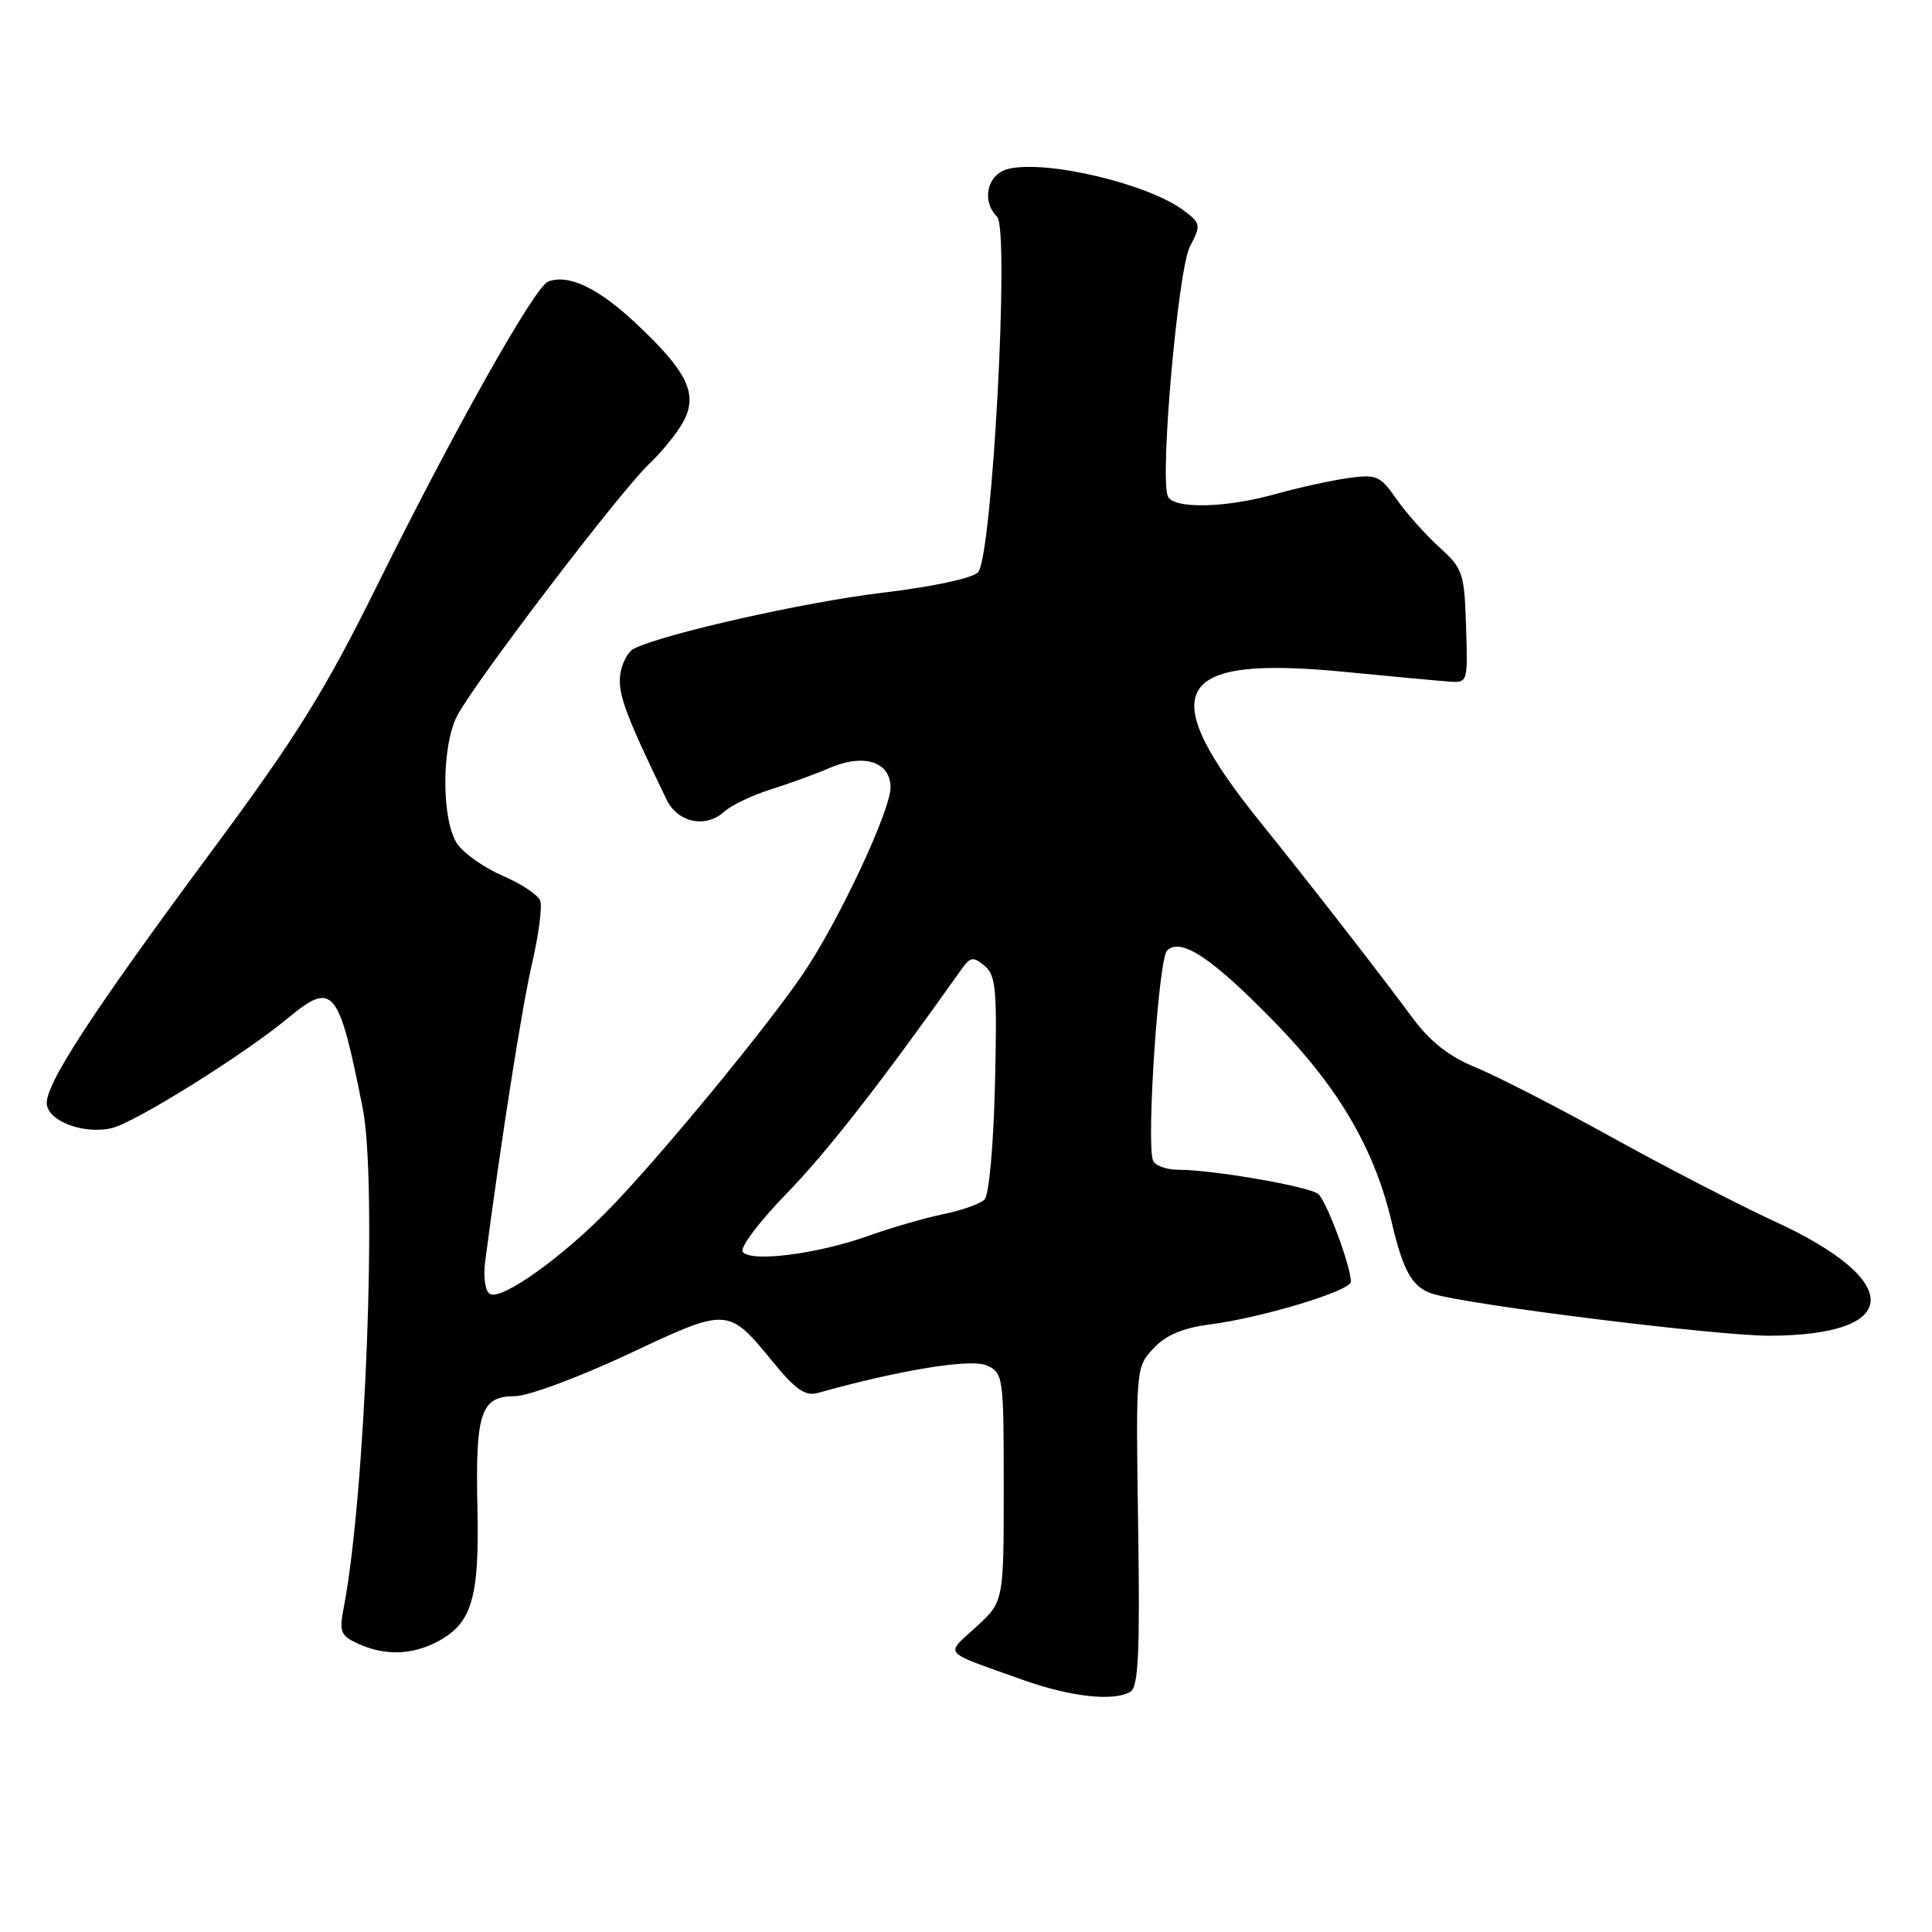 <?xml version="1.0" encoding="UTF-8" standalone="no"?>
<!DOCTYPE svg PUBLIC "-//W3C//DTD SVG 1.1//EN" "http://www.w3.org/Graphics/SVG/1.1/DTD/svg11.dtd" >
<svg xmlns="http://www.w3.org/2000/svg" xmlns:xlink="http://www.w3.org/1999/xlink" version="1.1" viewBox="0 0 256 256">
 <g >
 <path fill="currentColor"
d=" M 149.81 224.14 C 150.85 223.48 151.06 218.81 150.81 202.23 C 150.50 181.29 150.51 181.15 152.85 178.66 C 154.50 176.90 156.72 175.96 160.35 175.49 C 167.28 174.59 179.00 171.04 179.00 169.84 C 179.00 167.77 175.73 159.03 174.65 158.19 C 173.35 157.19 160.68 155.00 156.16 155.00 C 154.54 155.00 153.02 154.44 152.77 153.75 C 151.89 151.26 153.51 127.08 154.64 125.96 C 156.46 124.14 160.68 126.97 169.11 135.66 C 177.49 144.29 182.17 152.35 184.43 162.05 C 185.94 168.48 187.16 170.61 189.84 171.44 C 194.58 172.91 227.49 177.00 234.45 176.99 C 252.06 176.95 252.39 169.76 235.14 161.84 C 230.46 159.68 220.76 154.67 213.60 150.71 C 206.43 146.74 198.31 142.57 195.54 141.44 C 192.03 140.00 189.52 138.04 187.22 134.94 C 182.60 128.70 173.46 116.95 167.15 109.13 C 152.84 91.42 155.32 86.82 178.00 89.01 C 184.32 89.63 190.62 90.21 192.00 90.31 C 194.48 90.50 194.50 90.44 194.26 83.00 C 194.04 75.91 193.84 75.34 190.71 72.50 C 188.89 70.85 186.34 67.99 185.05 66.14 C 182.87 63.02 182.40 62.82 178.60 63.35 C 176.35 63.67 172.04 64.62 169.03 65.46 C 162.34 67.34 155.40 67.47 154.73 65.73 C 153.68 63.00 156.10 35.71 157.66 32.70 C 159.15 29.81 159.12 29.60 156.89 27.92 C 152.17 24.35 138.58 21.13 133.57 22.39 C 130.81 23.09 130.00 26.60 132.12 28.72 C 133.80 30.40 131.46 73.97 129.59 75.84 C 128.80 76.63 123.47 77.77 116.86 78.55 C 106.68 79.76 87.92 83.99 84.00 85.95 C 83.17 86.36 82.35 87.97 82.17 89.51 C 81.88 91.99 82.98 94.93 88.35 106.00 C 89.81 108.99 93.50 109.77 95.91 107.59 C 96.86 106.72 99.64 105.39 102.07 104.62 C 104.51 103.86 108.08 102.56 110.00 101.73 C 114.48 99.81 118.00 100.95 118.00 104.33 C 118.00 107.44 111.05 122.24 106.35 129.12 C 101.47 136.28 87.58 153.14 80.88 160.05 C 74.51 166.62 66.42 172.38 64.90 171.44 C 64.28 171.06 64.02 169.19 64.29 167.13 C 66.45 150.70 69.18 133.34 70.51 127.61 C 71.39 123.82 71.87 120.10 71.58 119.34 C 71.28 118.57 69.06 117.10 66.64 116.06 C 64.22 115.02 61.51 113.13 60.62 111.86 C 58.49 108.83 58.47 98.93 60.57 94.86 C 62.83 90.49 82.21 65.06 85.99 61.50 C 87.74 59.85 89.82 57.26 90.61 55.75 C 92.50 52.15 91.02 49.16 84.17 42.76 C 79.23 38.14 75.31 36.28 72.63 37.31 C 70.84 38.00 60.11 57.09 49.76 78.00 C 43.09 91.46 39.20 97.72 28.62 112.00 C 12.06 134.35 5.84 143.89 6.21 146.38 C 6.54 148.65 11.21 150.33 14.82 149.48 C 17.91 148.74 32.33 139.74 38.15 134.91 C 44.14 129.94 44.89 130.84 48.06 146.84 C 50.01 156.71 48.44 197.98 45.54 213.06 C 44.92 216.23 45.13 216.74 47.47 217.81 C 50.95 219.39 54.49 219.31 57.84 217.59 C 62.53 215.16 63.53 211.87 63.26 199.74 C 62.98 187.18 63.71 185.00 68.22 185.00 C 69.96 185.00 76.67 182.51 83.18 179.46 C 96.54 173.18 96.44 173.17 102.47 180.53 C 105.44 184.16 106.73 185.03 108.38 184.57 C 119.15 181.54 128.68 179.99 130.73 180.92 C 132.94 181.93 133.00 182.33 133.00 197.09 C 133.00 212.23 133.00 212.23 129.34 215.58 C 125.21 219.37 124.62 218.70 135.50 222.58 C 141.91 224.87 147.68 225.49 149.81 224.14 Z  M 98.41 165.85 C 98.05 165.27 100.67 161.80 104.23 158.15 C 109.57 152.67 116.79 143.41 127.34 128.52 C 128.57 126.78 128.94 126.71 130.46 127.97 C 131.97 129.22 132.14 131.13 131.84 143.65 C 131.65 151.72 131.05 158.35 130.46 158.94 C 129.89 159.51 127.41 160.39 124.96 160.89 C 122.51 161.40 118.03 162.69 115.00 163.78 C 108.25 166.19 99.31 167.31 98.41 165.85 Z "/>
</g>
</svg>